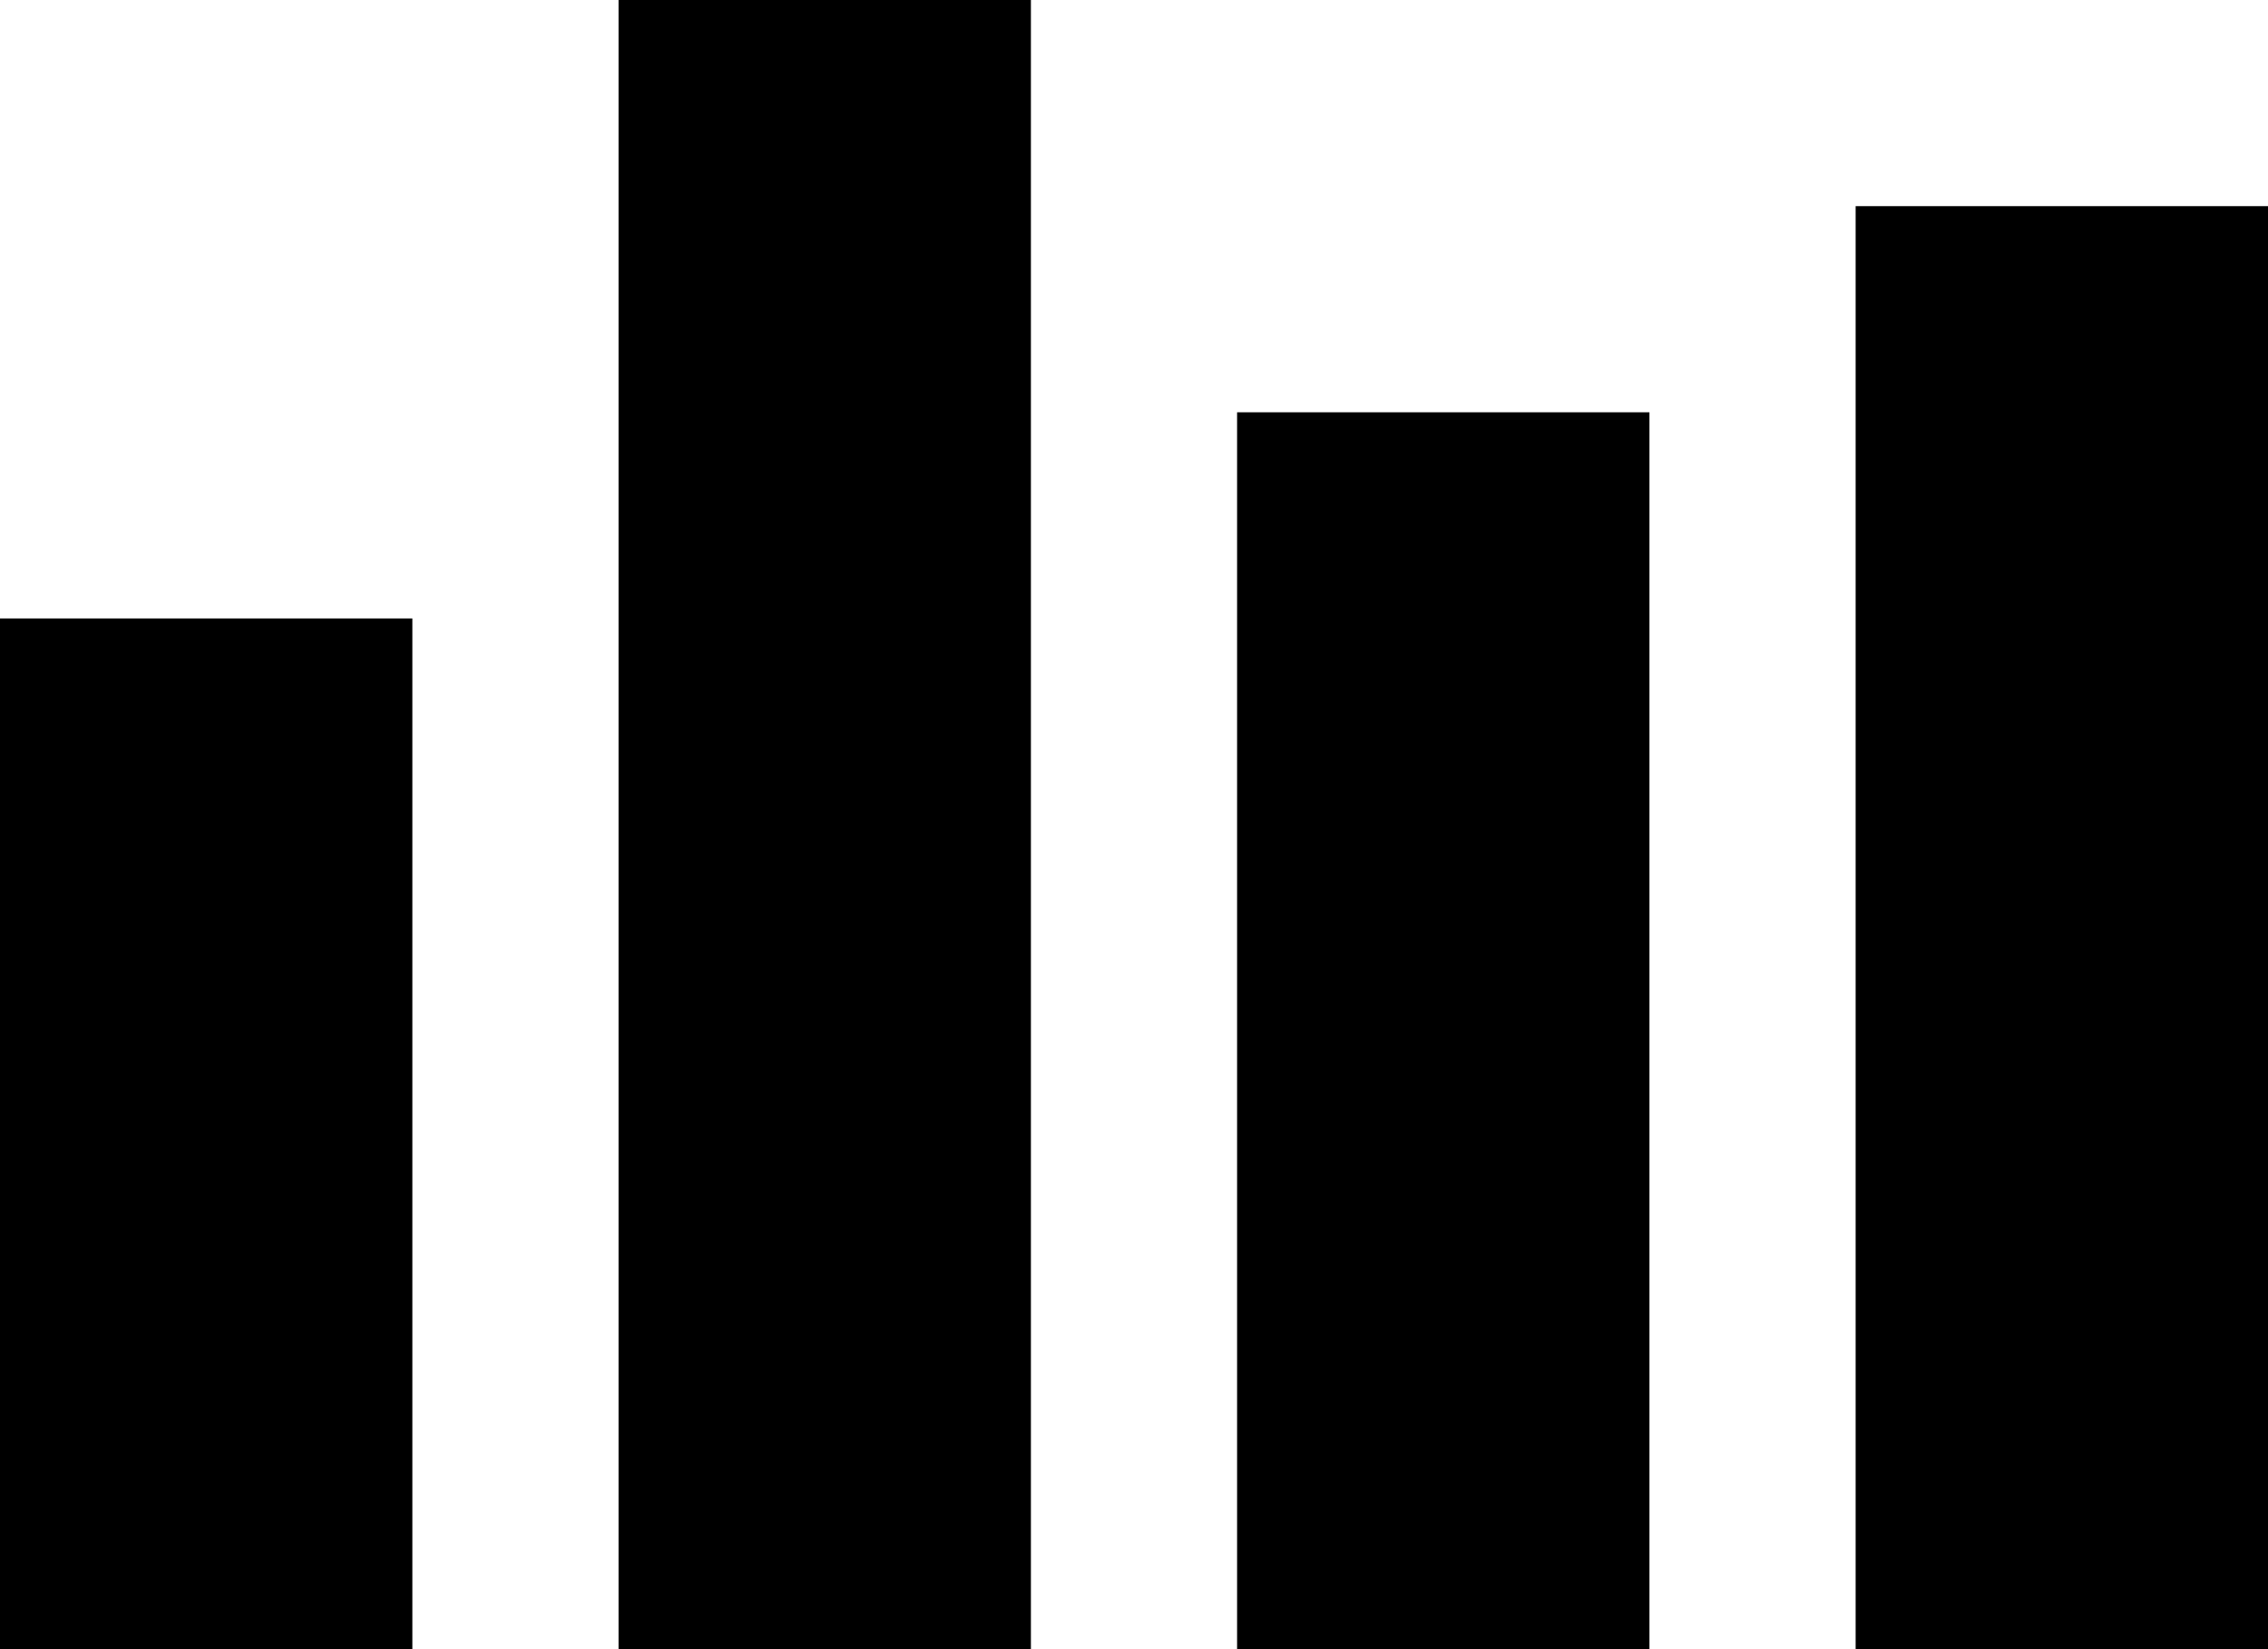 <svg xmlns="http://www.w3.org/2000/svg" width="11" height="8" viewBox="0 0 11 8">
<defs>
    <style>
      .cls-1 {
        fill-rule: evenodd;
      }
    </style>
  </defs>
  <path id="Фигура_13" data-name="Фигура 13" class="cls-1" d="M912,437h2v7h-2v-7Zm-1,7v-6h-2v6h2Zm-3,0v-8h-2v8h2Zm-3,0v-5h-2v5h2Z" transform="translate(-903 -436)"/>
</svg>

